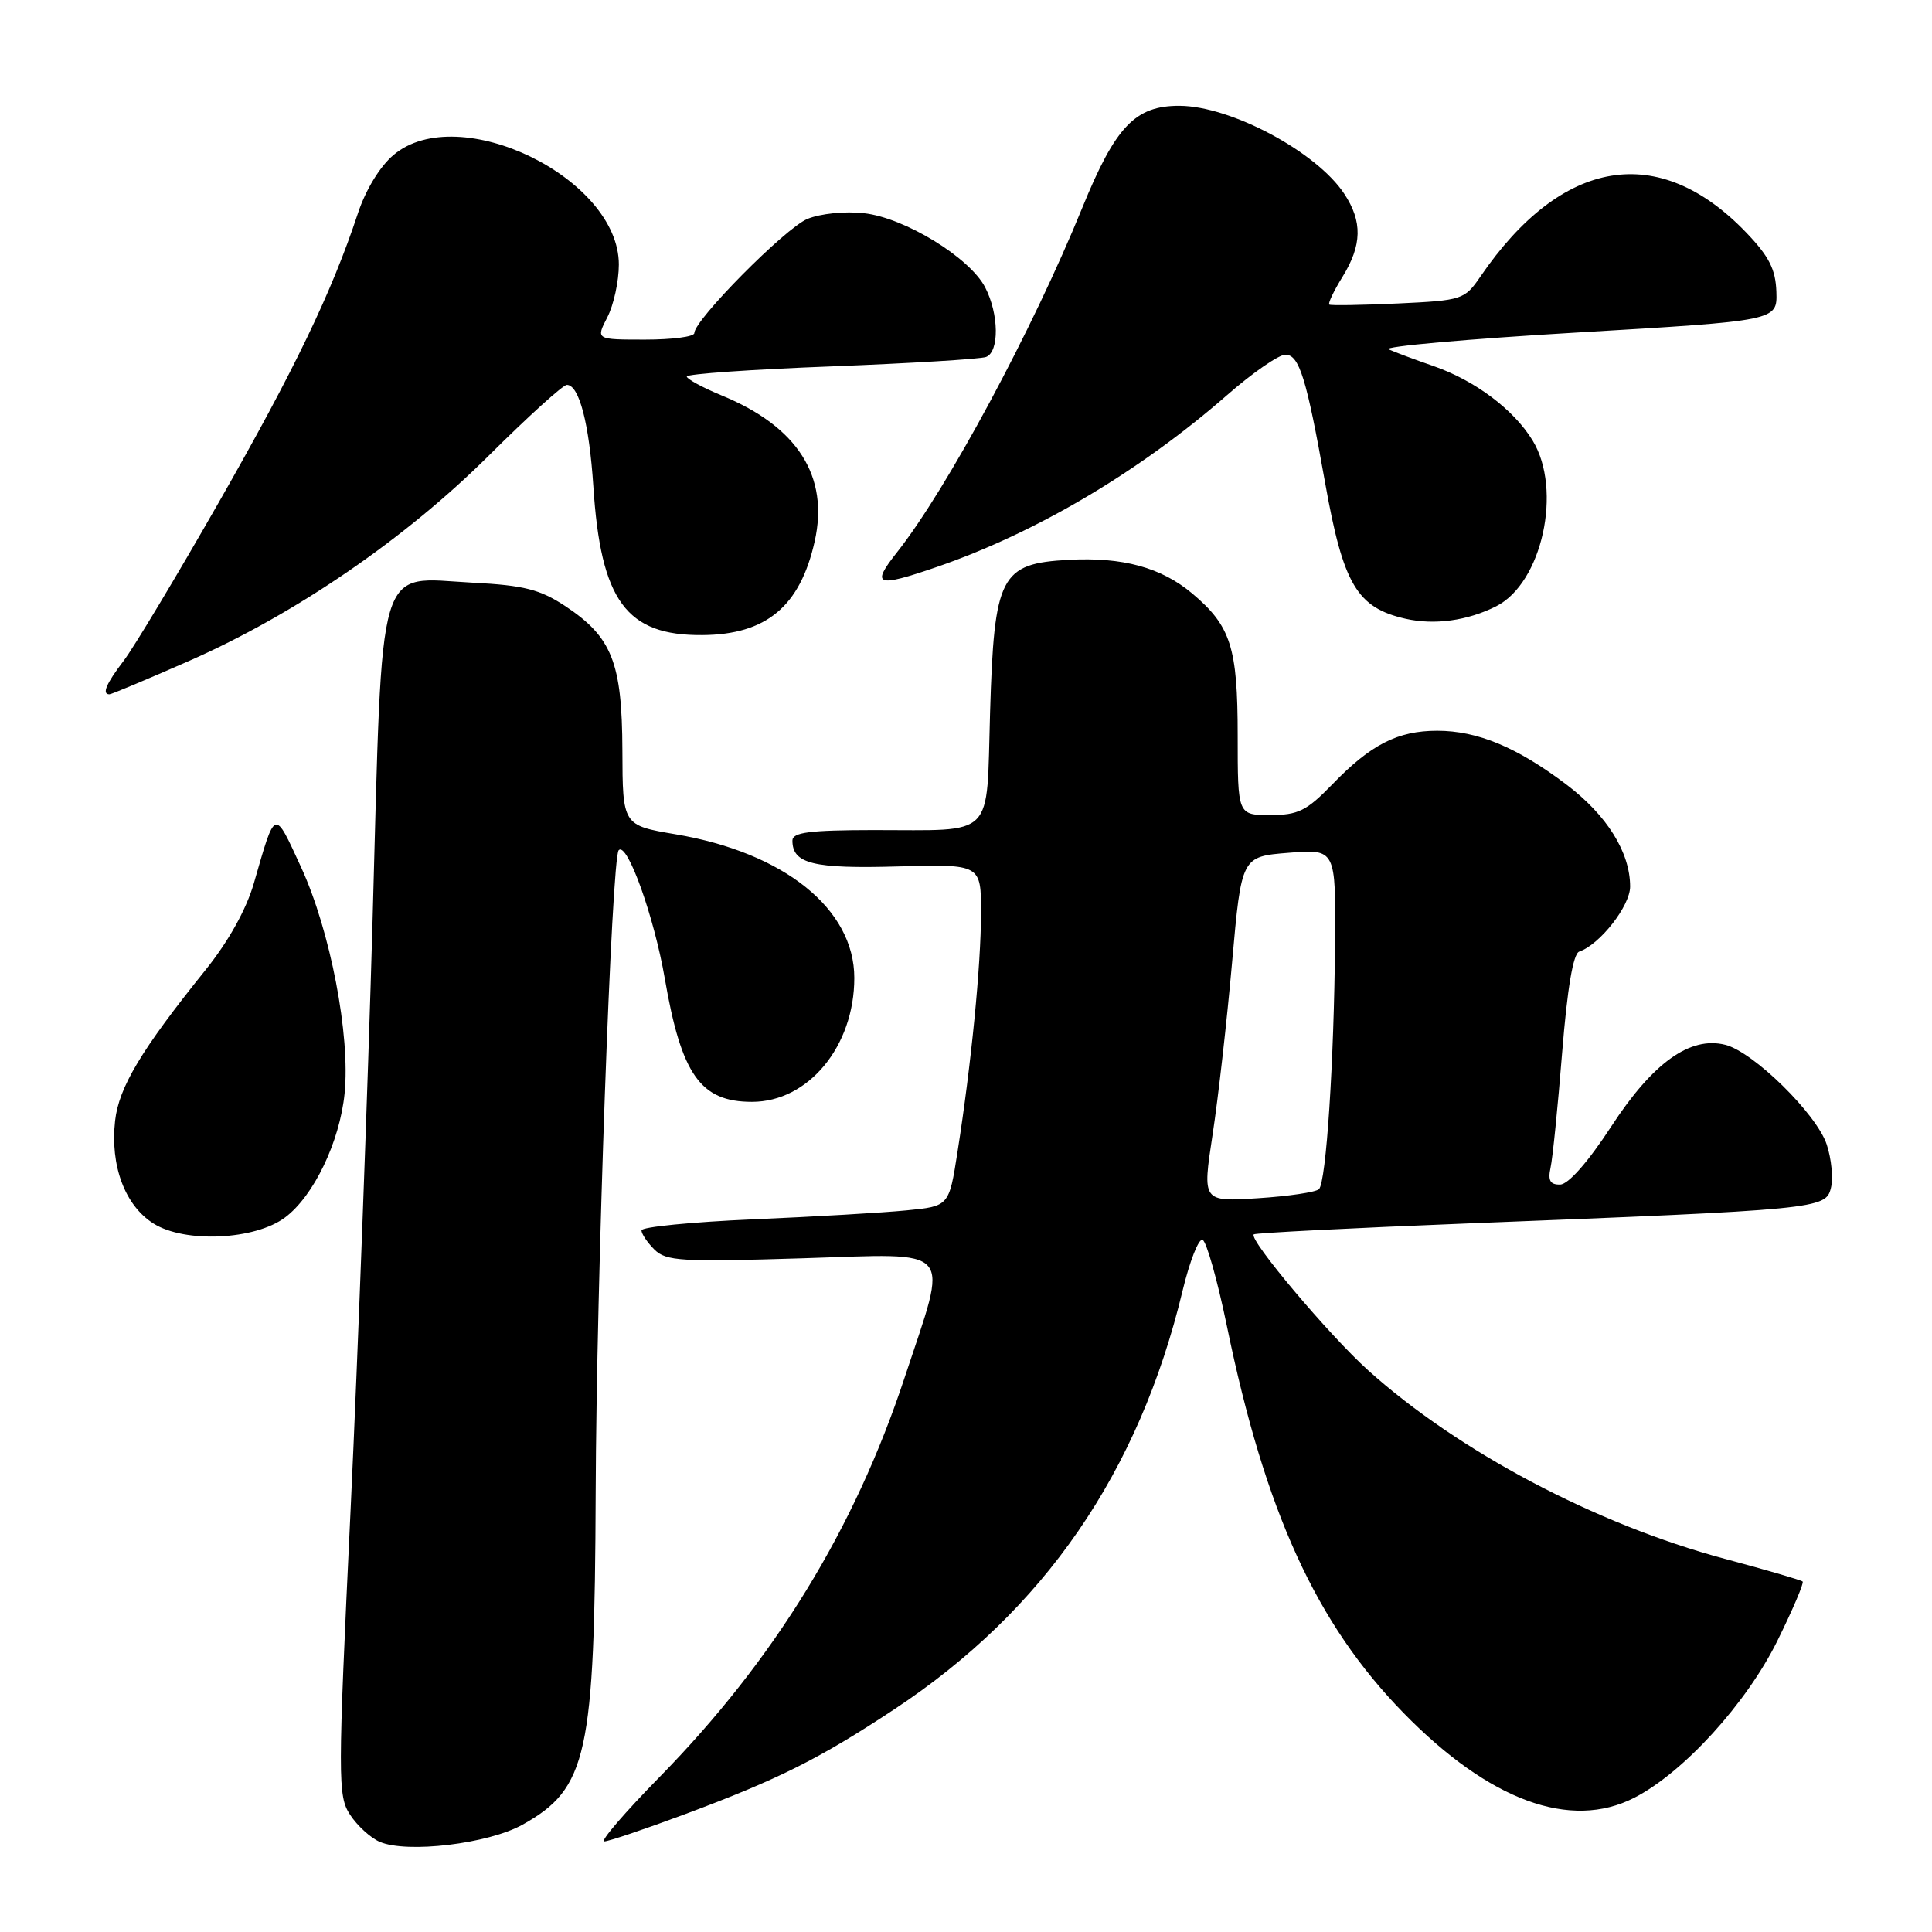 <?xml version="1.0" encoding="UTF-8" standalone="no"?>
<!DOCTYPE svg PUBLIC "-//W3C//DTD SVG 1.1//EN" "http://www.w3.org/Graphics/SVG/1.1/DTD/svg11.dtd" >
<svg xmlns="http://www.w3.org/2000/svg" xmlns:xlink="http://www.w3.org/1999/xlink" version="1.1" viewBox="0 0 256 256">
 <g >
 <path fill="currentColor"
d=" M 69.24 241.78 C 77.83 236.98 78.80 232.59 78.93 197.72 C 79.03 169.81 81.05 113.62 81.98 112.66 C 83.10 111.49 86.67 121.44 88.09 129.67 C 90.29 142.42 92.82 146.00 99.64 146.00 C 107.12 146.00 113.20 138.63 113.20 129.58 C 113.20 120.44 103.91 112.98 89.53 110.55 C 82.50 109.36 82.50 109.36 82.47 99.43 C 82.43 87.78 81.09 84.41 74.90 80.31 C 71.55 78.10 69.43 77.56 62.67 77.21 C 49.75 76.53 50.72 73.26 49.37 121.85 C 48.74 144.21 47.43 179.45 46.45 200.17 C 44.75 235.87 44.75 237.97 46.39 240.47 C 47.34 241.92 49.10 243.53 50.31 244.05 C 53.92 245.61 64.70 244.32 69.24 241.78 Z  M 90.79 240.38 C 103.17 235.76 108.59 233.04 118.50 226.49 C 138.35 213.37 150.92 195.11 156.71 170.98 C 157.64 167.12 158.82 164.11 159.34 164.28 C 159.85 164.45 161.30 169.57 162.56 175.66 C 167.64 200.34 174.40 215.14 186.00 227.00 C 197.35 238.61 208.10 242.55 216.56 238.21 C 223.08 234.86 231.39 225.74 235.51 217.42 C 237.55 213.28 239.06 209.74 238.86 209.56 C 238.66 209.37 234.00 208.01 228.50 206.54 C 211.46 201.97 193.26 192.34 181.29 181.58 C 176.10 176.90 165.42 164.22 166.13 163.56 C 166.33 163.37 179.10 162.72 194.50 162.11 C 240.95 160.28 241.91 160.19 242.60 157.44 C 242.93 156.16 242.68 153.55 242.05 151.65 C 240.72 147.61 232.33 139.37 228.60 138.44 C 223.95 137.27 219.01 140.81 213.50 149.26 C 210.44 153.96 207.81 156.94 206.73 156.96 C 205.41 156.99 205.09 156.43 205.45 154.75 C 205.73 153.51 206.42 146.65 206.99 139.50 C 207.68 130.94 208.45 126.36 209.26 126.09 C 211.99 125.16 216.00 120.04 216.00 117.48 C 216.00 112.93 212.92 108.01 207.55 103.95 C 201.01 99.01 195.78 96.83 190.44 96.83 C 185.21 96.83 181.64 98.65 176.55 103.92 C 173.13 107.45 172.01 108.00 168.30 108.00 C 164.00 108.00 164.00 108.00 164.00 97.45 C 164.00 85.78 163.09 82.94 157.99 78.65 C 153.88 75.19 148.75 73.79 141.60 74.18 C 132.55 74.67 131.73 76.26 131.19 94.41 C 130.68 111.35 132.05 109.97 115.75 109.99 C 107.29 110.00 105.00 110.29 105.00 111.38 C 105.00 114.45 107.75 115.13 118.93 114.81 C 130.00 114.50 130.00 114.50 129.99 121.00 C 129.98 127.95 128.70 141.00 126.87 152.67 C 125.75 159.83 125.75 159.83 120.13 160.38 C 117.03 160.69 107.86 161.22 99.75 161.57 C 91.64 161.92 85.00 162.58 85.00 163.03 C 85.00 163.49 85.77 164.63 86.71 165.57 C 88.25 167.11 90.30 167.23 106.31 166.73 C 126.80 166.10 125.72 164.84 119.88 182.50 C 113.24 202.61 102.62 219.92 87.43 235.43 C 82.81 240.14 79.49 244.00 80.06 244.00 C 80.62 244.00 85.46 242.37 90.79 240.38 Z  M 37.76 161.33 C 41.56 158.50 45.01 151.31 45.66 144.90 C 46.44 137.21 43.77 123.33 39.89 114.90 C 36.29 107.10 36.53 107.02 33.64 117.03 C 32.63 120.52 30.27 124.75 27.23 128.53 C 18.71 139.12 15.75 144.06 15.25 148.51 C 14.58 154.46 16.56 159.75 20.35 162.13 C 24.50 164.74 33.76 164.31 37.76 161.33 Z  M 25.02 87.59 C 39.11 81.39 53.74 71.36 64.84 60.30 C 69.98 55.19 74.60 51.00 75.11 51.00 C 76.74 51.00 78.07 56.11 78.62 64.43 C 79.60 79.62 82.98 84.23 93.07 84.15 C 101.54 84.09 106.02 80.35 107.95 71.73 C 109.88 63.12 105.69 56.54 95.65 52.41 C 93.10 51.36 91.01 50.22 91.00 49.89 C 91.00 49.55 99.62 48.95 110.16 48.55 C 120.69 48.14 129.92 47.58 130.66 47.30 C 132.43 46.62 132.37 41.61 130.54 38.08 C 128.50 34.13 119.88 28.85 114.48 28.25 C 111.98 27.96 108.70 28.30 106.98 29.01 C 104.04 30.23 92.00 42.39 92.00 44.14 C 92.00 44.62 89.06 45.00 85.47 45.00 C 78.95 45.00 78.95 45.00 80.47 42.05 C 81.31 40.43 82.00 37.28 82.00 35.05 C 82.00 23.59 60.78 13.26 52.15 20.53 C 50.35 22.04 48.45 25.15 47.42 28.28 C 43.96 38.75 39.00 49.04 29.01 66.53 C 23.40 76.35 17.72 85.81 16.40 87.54 C 14.07 90.59 13.47 92.00 14.50 92.00 C 14.77 92.00 19.51 90.01 25.02 87.59 Z  M 198.24 80.34 C 204.34 77.27 207.06 64.90 203.08 58.37 C 200.58 54.27 195.45 50.42 189.93 48.50 C 187.49 47.66 184.82 46.66 184.00 46.29 C 183.18 45.92 194.43 44.92 209.00 44.06 C 235.50 42.50 235.50 42.50 235.38 38.67 C 235.28 35.68 234.41 33.97 231.38 30.81 C 219.81 18.75 206.95 20.88 196.16 36.65 C 194.07 39.70 193.76 39.81 185.26 40.21 C 180.44 40.43 176.34 40.50 176.14 40.36 C 175.94 40.22 176.72 38.57 177.89 36.68 C 180.48 32.48 180.55 29.36 178.13 25.69 C 174.46 20.12 163.12 14.06 156.31 14.02 C 150.43 13.99 147.81 16.74 143.42 27.50 C 136.80 43.77 125.46 64.84 118.86 73.18 C 115.36 77.60 116.12 77.88 124.09 75.14 C 137.31 70.59 151.02 62.47 162.61 52.34 C 165.97 49.40 169.44 47.00 170.32 47.00 C 172.16 47.00 173.12 50.11 175.59 64.00 C 177.99 77.46 179.81 80.53 186.26 81.99 C 190.08 82.85 194.44 82.25 198.24 80.34 Z  M 160.67 150.37 C 161.42 145.49 162.58 135.20 163.26 127.50 C 164.50 113.50 164.50 113.50 170.75 113.00 C 177.00 112.50 177.00 112.50 176.90 125.00 C 176.77 140.66 175.73 156.61 174.77 157.57 C 174.36 157.97 170.73 158.51 166.68 158.77 C 159.32 159.24 159.32 159.24 160.67 150.37 Z "/>
</g>
</svg>